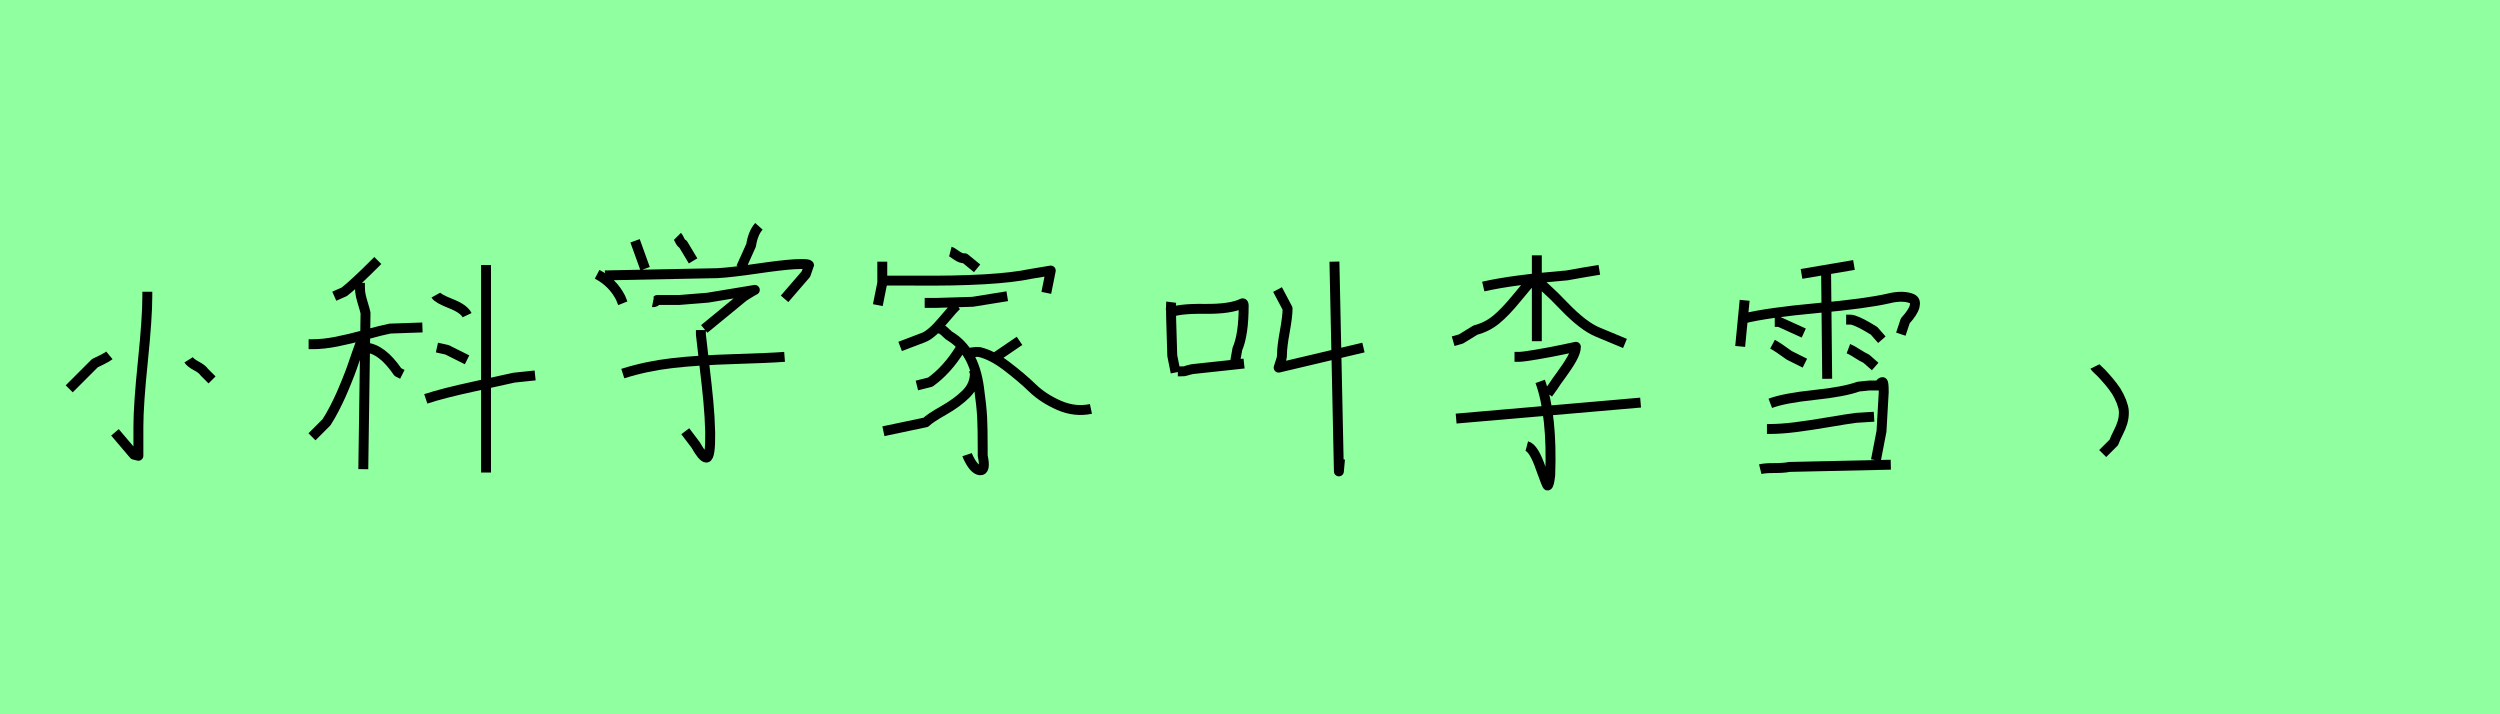 <?xml version="1.0" encoding="utf-8" standalone="no"?>
<!DOCTYPE svg PUBLIC "-//W3C//DTD SVG 1.1//EN"
  "http://www.w3.org/Graphics/SVG/1.1/DTD/svg11.dtd">
<svg xmlns:xlink="http://www.w3.org/1999/xlink" width="252pt" height="72pt" viewBox="0 0 252 72" xmlns="http://www.w3.org/2000/svg" version="1.1">
 <defs>
  <style type="text/css">*{stroke-linejoin: round; stroke-linecap: butt}</style>
 </defs>
 <g id="figure_1">
  <g id="patch_1">
   <path d="M 0 72 
L 252 72 
L 252 0 
L 0 0 
z
" style="fill: #8fff9f"/>
  </g>
  <g id="axes_1">
   <g id="patch_2">
    <path d="M 19.011 36.27 
Q 19.199 36.57 19.798 36.888 
Q 20.398 37.207 20.586 37.507 
L 21.373 38.294 
M 11.026 35.82 
Q 10.801 36.007 10.22 36.289 
Q 9.639 36.57 9.564 36.607 
L 6.977 39.194 
M 14.85 29.409 
L 14.85 29.859 
Q 14.85 32.071 14.4 36.439 
Q 13.95 40.806 13.95 43.018 
L 13.95 45.942 
L 13.5 45.83 
L 11.588 43.58 
" clip-path="url(#p3cf7d9a916)" style="fill: none; stroke: #000000; stroke-linejoin: miter"/>
   </g>
  </g>
  <g id="axes_2">
   <g id="patch_3">
    <path d="M 43.931 29.747 
Q 44.118 30.084 45.449 30.609 
Q 46.78 31.134 47.08 31.771 
M 44.043 35.033 
L 45.056 35.258 
L 47.08 36.27 
M 42.919 40.206 
Q 44.606 39.644 47.811 38.95 
Q 51.016 38.257 51.804 38.069 
L 53.941 37.844 
M 48.992 26.71 
L 48.992 47.629 
M 36.845 35.033 
Q 38.495 35.145 40.107 37.507 
L 40.557 37.732 
M 36.508 34.133 
Q 36.358 34.508 36.002 35.539 
Q 35.646 36.57 35.477 37.057 
Q 35.308 37.545 34.952 38.426 
Q 34.596 39.307 34.334 39.888 
Q 34.071 40.469 33.696 41.2 
Q 33.321 41.931 32.909 42.568 
L 31.447 44.03 
M 31.109 34.695 
L 31.559 34.695 
Q 32.609 34.695 33.94 34.433 
Q 35.271 34.17 36.902 33.721 
Q 38.532 33.271 39.32 33.121 
L 42.581 33.008 
M 36.283 28.51 
L 36.283 28.959 
Q 36.283 29.447 36.377 29.84 
Q 36.47 30.234 36.62 30.721 
Q 36.77 31.209 36.845 31.546 
L 36.62 47.292 
M 38.082 26.26 
Q 35.646 28.697 34.708 29.409 
L 33.696 29.859 
" clip-path="url(#pa5c6a4902b)" style="fill: none; stroke: #000000; stroke-linejoin: miter"/>
   </g>
  </g>
  <g id="axes_3">
   <g id="patch_4">
    <path d="M 62.777 37.657 
Q 65.139 36.907 67.726 36.607 
Q 70.313 36.307 74.005 36.195 
Q 77.698 36.082 79.085 35.97 
M 70.65 33.271 
L 70.65 33.721 
Q 70.763 34.808 71.006 36.832 
Q 71.25 38.857 71.4 40.45 
Q 71.55 42.043 71.587 43.58 
Q 71.625 46.092 71.212 46.13 
Q 70.838 46.13 70.125 44.855 
L 69.075 43.468 
M 65.814 30.459 
Q 66.001 30.496 66.264 30.234 
L 68.513 30.234 
Q 68.551 30.234 71.325 30.009 
L 76.086 29.222 
Q 75.861 29.334 75.467 29.578 
Q 75.074 29.822 74.961 29.897 
L 70.987 33.158 
M 60.978 27.76 
L 72.337 27.535 
Q 73.687 27.46 76.255 27.085 
Q 78.823 26.71 80.097 26.635 
Q 81.56 26.56 81.56 26.748 
Q 81.56 26.785 81.222 27.647 
L 79.085 30.122 
M 60.19 27.647 
Q 61.765 28.472 62.552 30.009 
L 62.777 30.571 
M 76.498 22.811 
Q 75.899 23.486 75.711 24.723 
L 74.699 26.972 
M 68.288 23.823 
Q 68.363 23.898 68.513 24.217 
Q 68.663 24.536 68.851 24.611 
L 69.863 26.298 
M 64.014 24.273 
L 65.027 27.085 
" clip-path="url(#p612e341c07)" style="fill: none; stroke: #000000; stroke-linejoin: miter"/>
   </g>
  </g>
  <g id="axes_4">
   <g id="patch_5">
    <path d="M 100.293 36.045 
L 102.768 34.358 
M 97.482 35.595 
Q 97.557 35.595 97.988 35.52 
Q 98.419 35.445 98.719 35.483 
Q 99.994 35.783 101.474 36.907 
Q 102.955 38.032 104.061 39.1 
Q 105.167 40.169 106.76 40.862 
Q 108.354 41.556 109.966 41.219 
M 98.157 37.282 
L 98.269 37.62 
Q 98.269 38.819 97.388 39.7 
Q 96.507 40.581 95.12 41.368 
Q 93.733 42.156 93.32 42.568 
L 89.047 43.468 
M 96.807 35.145 
Q 95.495 37.282 93.77 38.519 
L 92.421 38.857 
M 94.333 33.121 
L 94.558 33.121 
Q 94.782 33.083 94.989 33.233 
Q 95.195 33.383 95.42 33.608 
Q 95.645 33.833 95.795 33.908 
Q 96.957 34.62 97.688 35.895 
Q 98.419 37.17 98.681 39.063 
Q 98.944 40.956 99 42.081 
Q 99.056 43.205 99.056 45.192 
Q 99.056 45.717 99.056 45.942 
Q 99.394 47.479 98.775 47.404 
Q 98.157 47.329 97.557 46.017 
Q 97.519 45.942 97.482 45.83 
M 96.47 30.759 
Q 96.207 30.946 95.045 32.333 
Q 93.883 33.721 93.095 34.02 
L 90.734 34.92 
M 93.208 30.534 
L 94.333 30.534 
Q 94.37 30.534 98.044 30.421 
L 101.531 29.859 
M 95.795 25.36 
Q 95.945 25.398 96.413 25.735 
Q 96.882 26.073 97.257 26.035 
L 98.494 27.047 
M 88.822 28.285 
L 92.196 28.285 
Q 100.368 28.36 103.892 27.61 
L 105.917 27.272 
L 105.467 29.522 
M 88.934 26.373 
L 88.934 26.935 
L 88.934 28.51 
L 88.484 30.759 
" clip-path="url(#pbfa5a77d55)" style="fill: none; stroke: #000000; stroke-linejoin: miter"/>
   </g>
  </g>
  <g id="axes_5">
   <g id="patch_6">
    <path d="M 134.511 26.373 
L 134.96 47.517 
L 135.073 46.28 
M 128.775 29.184 
L 129.787 31.096 
Q 129.787 31.884 129.506 33.421 
Q 129.225 34.958 129.225 35.708 
Q 129.225 35.97 129.168 36.176 
Q 129.112 36.382 129.018 36.645 
Q 128.925 36.907 128.887 37.057 
L 137.435 35.033 
M 118.727 37.432 
L 119.065 37.432 
Q 119.44 37.432 119.515 37.395 
Q 119.665 37.32 120.19 37.207 
L 125.401 36.645 
M 117.715 31.584 
Q 118.69 31.096 121.37 31.134 
Q 124.051 31.171 125.251 30.571 
Q 125.363 30.571 125.363 30.796 
Q 125.363 33.721 124.726 35.183 
L 124.388 37.095 
M 118.053 30.459 
Q 118.015 30.759 118.053 32.146 
Q 118.053 32.184 118.165 35.857 
L 118.503 37.545 
" clip-path="url(#p9a85bc7198)" style="fill: none; stroke: #000000; stroke-linejoin: miter"/>
   </g>
  </g>
  <g id="axes_6">
   <g id="patch_7">
    <path d="M 146.778 42.193 
L 165.372 40.581 
M 155.25 38.444 
Q 156.487 41.856 156.262 47.892 
Q 156.15 48.904 156 48.941 
Q 155.925 48.941 155.325 47.254 
Q 154.613 45.155 153.901 44.967 
M 152.663 35.97 
L 153.113 35.97 
Q 153.526 35.97 154.95 35.726 
Q 156.375 35.483 157.612 35.22 
L 158.849 34.958 
Q 158.849 35.445 158.437 36.176 
Q 158.024 36.907 157.387 37.769 
Q 156.75 38.632 156.6 38.894 
L 156.037 39.681 
M 154.575 28.097 
Q 155.588 28.697 157.593 30.796 
Q 159.599 32.896 161.099 33.496 
L 163.798 34.62 
M 154.688 28.21 
L 154.463 28.21 
Q 154.051 28.622 152.888 30.047 
Q 151.726 31.471 150.808 32.221 
Q 149.889 32.971 148.727 33.271 
L 147.265 34.17 
L 146.478 34.395 
M 149.514 28.884 
Q 152.438 28.21 157.949 27.76 
Q 158.512 27.647 159.636 27.46 
Q 160.761 27.272 161.211 27.197 
M 154.913 25.735 
L 154.913 34.395 
" clip-path="url(#pb76eaa7058)" style="fill: none; stroke: #000000; stroke-linejoin: miter"/>
   </g>
  </g>
  <g id="axes_7">
   <g id="patch_8">
    <path d="M 177.433 47.292 
Q 177.883 47.179 178.876 47.179 
Q 179.87 47.179 180.357 47.067 
L 190.592 46.842 
M 178.108 43.243 
L 178.333 43.243 
Q 179.533 43.243 181.013 43.056 
Q 182.494 42.868 184.35 42.549 
Q 186.206 42.231 187.105 42.118 
L 188.905 42.006 
M 178.445 40.656 
Q 179.832 40.131 182.869 39.813 
Q 185.906 39.494 187.33 38.969 
Q 187.48 38.969 187.893 38.913 
Q 188.305 38.857 188.455 38.857 
L 189.355 38.857 
Q 189.43 38.857 189.524 38.688 
Q 189.617 38.519 189.767 38.519 
Q 189.88 38.519 189.88 39.531 
Q 189.88 39.569 189.655 43.468 
L 189.092 46.392 
M 186.318 35.145 
Q 186.618 35.258 187.199 35.633 
Q 187.78 36.007 188.118 36.157 
L 189.017 36.945 
M 186.093 32.221 
L 186.543 32.221 
Q 186.768 32.221 187.237 32.427 
Q 187.705 32.633 188.249 32.952 
Q 188.793 33.271 188.905 33.346 
L 189.692 34.245 
M 178.67 34.695 
Q 179.233 34.995 180.357 35.82 
L 181.932 36.607 
M 178.895 32.446 
L 179.345 32.446 
L 181.819 33.571 
M 184.069 27.272 
L 184.181 38.182 
M 181.594 27.61 
L 186.881 26.71 
M 175.746 32.109 
Q 178.183 31.509 183.132 31.059 
Q 188.08 30.609 190.367 30.084 
Q 191.117 29.897 191.735 29.915 
Q 192.354 29.934 192.748 30.122 
Q 193.141 30.309 192.991 30.89 
Q 192.841 31.471 192.054 32.333 
L 191.604 33.683 
M 175.859 30.272 
L 175.409 34.92 
" clip-path="url(#p5b8dbbc98e)" style="fill: none; stroke: #000000; stroke-linejoin: miter"/>
   </g>
  </g>
  <g id="axes_8">
   <g id="patch_9">
    <path d="M 211.163 36.945 
Q 211.2 37.02 211.463 37.263 
Q 211.725 37.507 211.838 37.62 
Q 211.95 37.732 212.194 38.013 
Q 212.438 38.294 212.588 38.463 
Q 212.737 38.632 212.962 38.932 
Q 213.187 39.232 213.319 39.438 
Q 213.45 39.644 213.6 39.944 
Q 213.75 40.244 213.843 40.487 
Q 213.937 40.731 214.012 41.012 
Q 214.087 41.293 214.087 41.556 
Q 214.087 42.118 213.937 42.606 
Q 213.787 43.093 213.506 43.637 
Q 213.225 44.18 213.075 44.593 
L 211.95 45.717 
" clip-path="url(#paca8a9ef0b)" style="fill: none; stroke: #000000; stroke-linejoin: miter"/>
   </g>
  </g>
 </g>
 <defs>
  <clipPath id="p3cf7d9a916">
   <rect x="5.103" y="8.64" width="18.145" height="54.36"/>
  </clipPath>
  <clipPath id="pa5c6a4902b">
   <rect x="29.235" y="8.64" width="26.58" height="54.36"/>
  </clipPath>
  <clipPath id="p612e341c07">
   <rect x="58.316" y="8.64" width="25.118" height="54.36"/>
  </clipPath>
  <clipPath id="pbfa5a77d55">
   <rect x="86.61" y="8.64" width="25.231" height="54.36"/>
  </clipPath>
  <clipPath id="p9a85bc7198">
   <rect x="115.841" y="8.64" width="23.469" height="54.36"/>
  </clipPath>
  <clipPath id="pb76eaa7058">
   <rect x="144.603" y="8.64" width="22.644" height="54.36"/>
  </clipPath>
  <clipPath id="p5b8dbbc98e">
   <rect x="173.534" y="8.64" width="21.482" height="54.36"/>
  </clipPath>
  <clipPath id="paca8a9ef0b">
   <rect x="209.288" y="8.64" width="6.673" height="54.36"/>
  </clipPath>
 </defs>
</svg>

